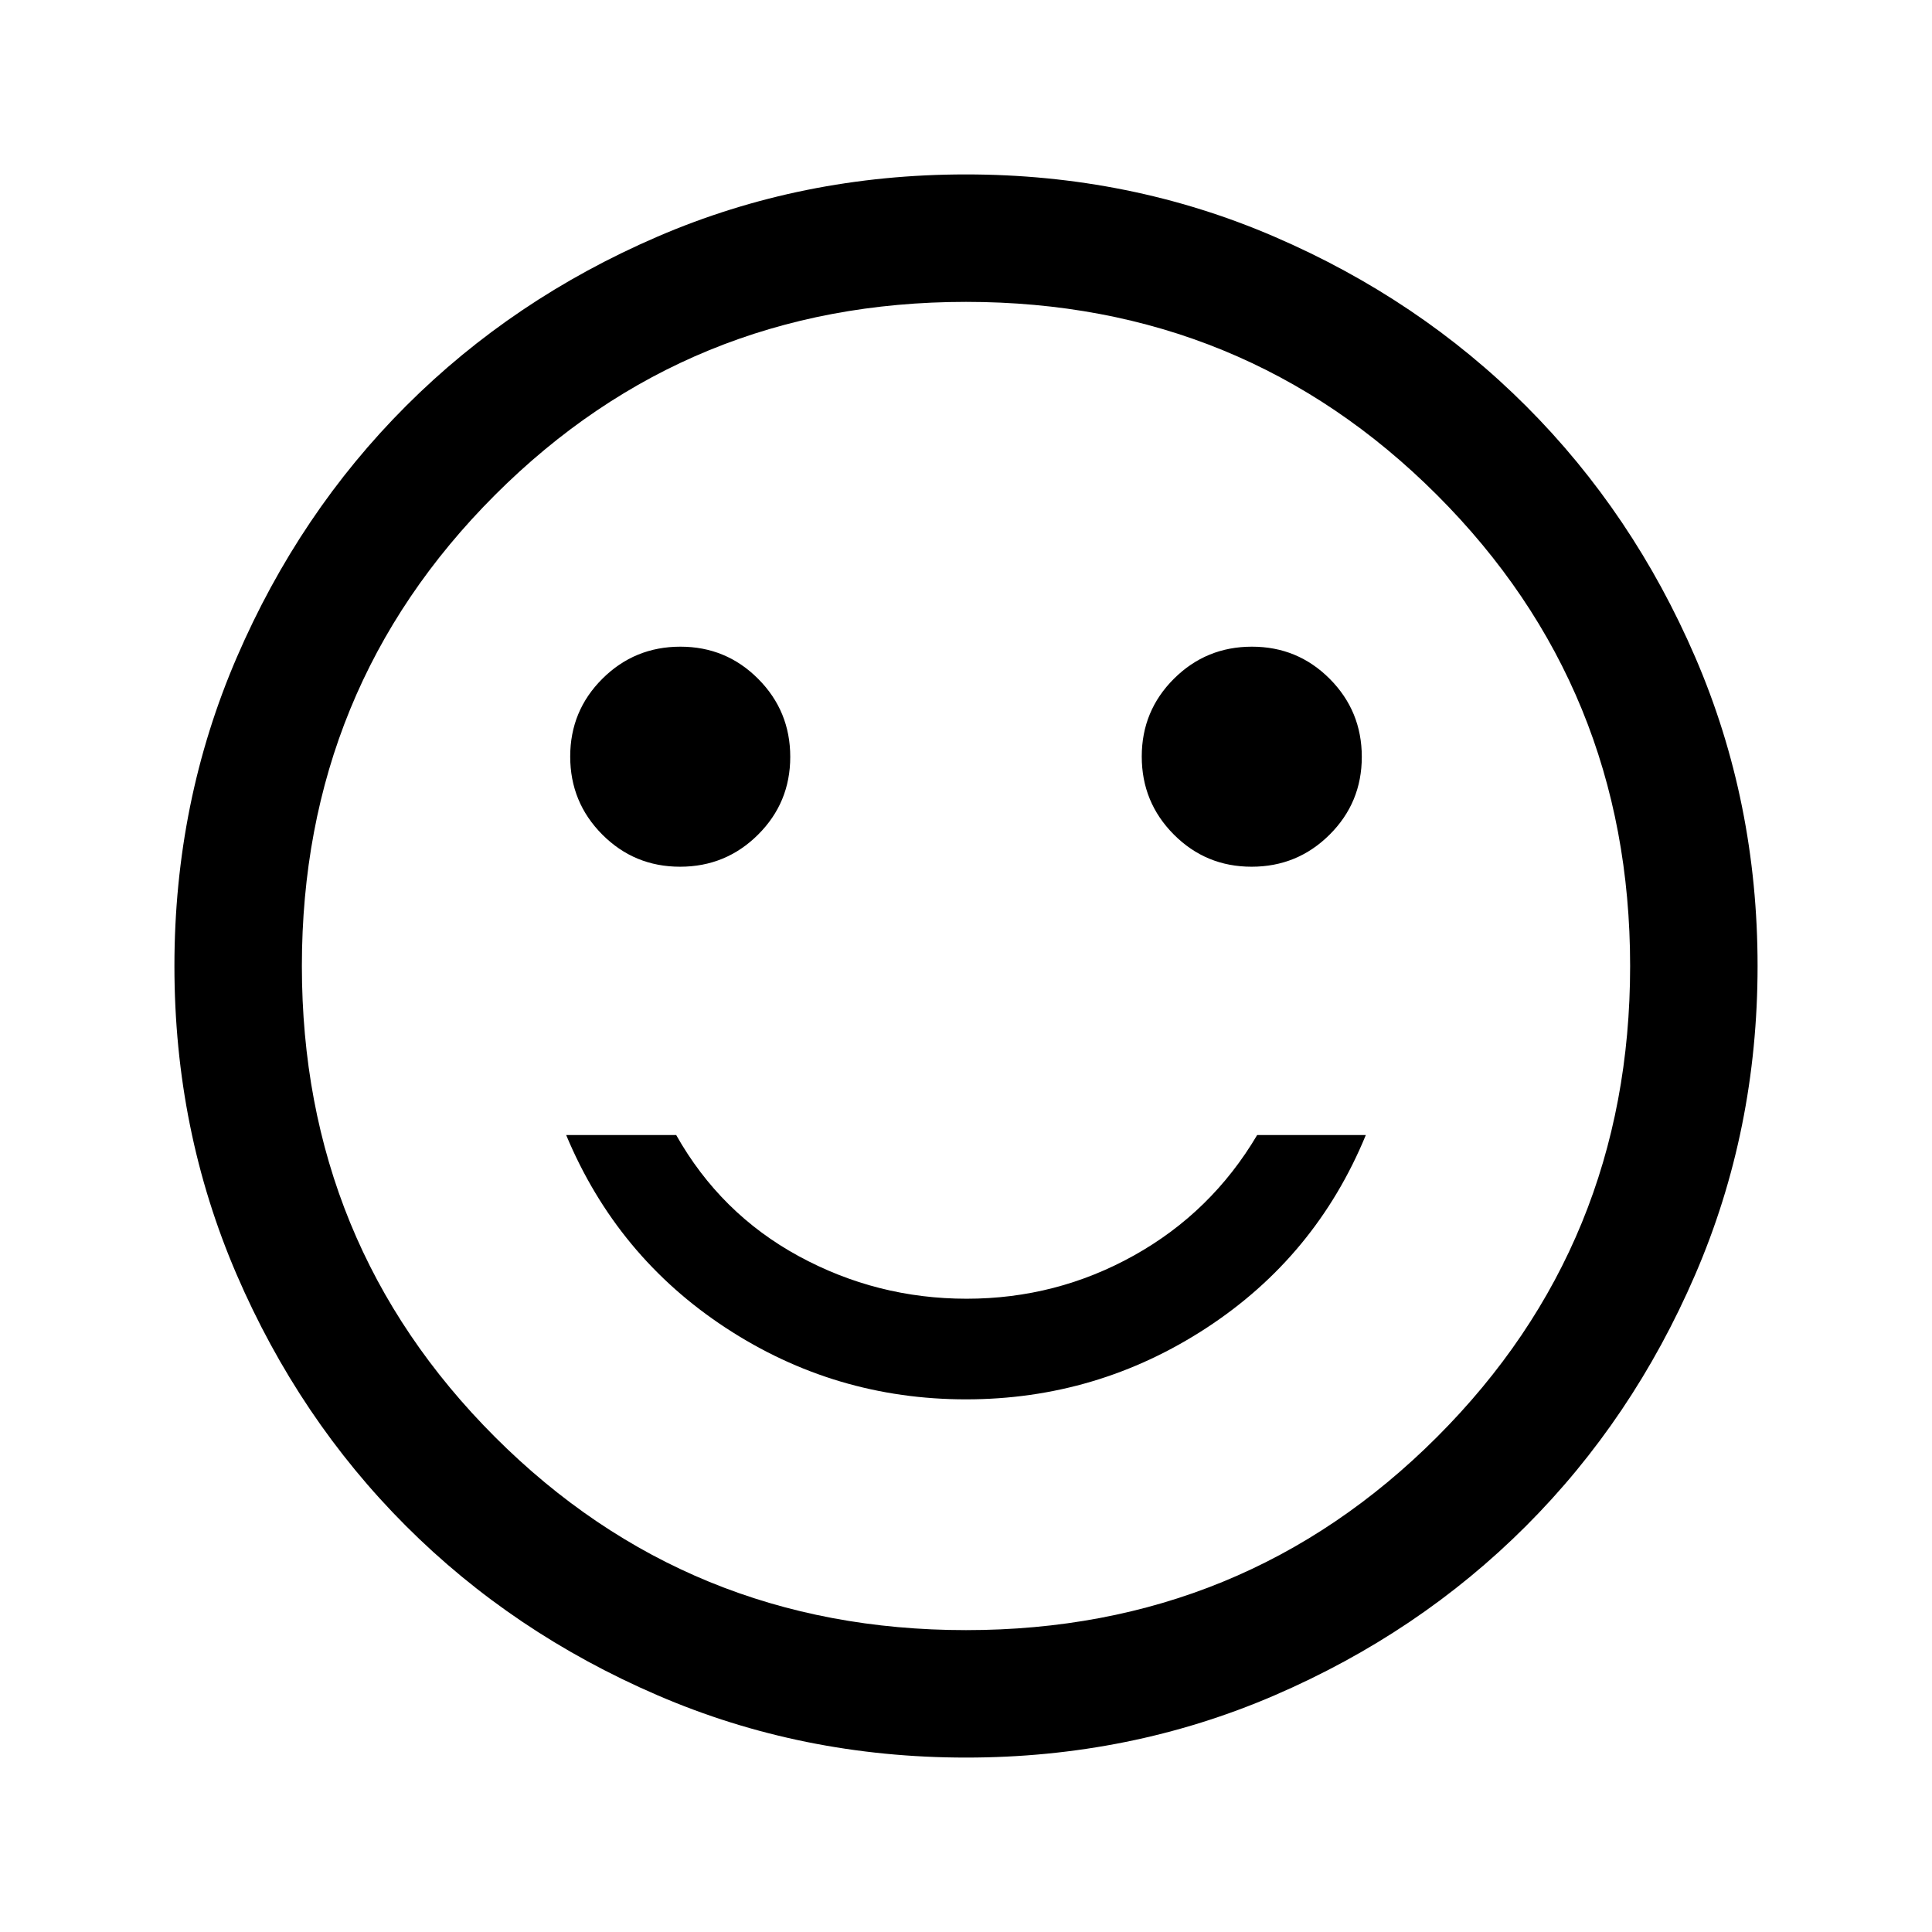 <svg xmlns="http://www.w3.org/2000/svg" height="40" viewBox="0 -960 960 960" width="40"><path d="M621.92-529.33q22.75 0 38.75-15.93 16-15.92 16-38.66 0-22.75-15.92-38.75-15.93-16-38.67-16-22.75 0-38.75 15.92-16 15.93-16 38.67 0 22.75 15.93 38.75 15.92 16 38.66 16Zm-284 0q22.75 0 38.75-15.93 16-15.92 16-38.66 0-22.75-15.93-38.75-15.92-16-38.66-16-22.75 0-38.75 15.92-16 15.93-16 38.67 0 22.75 15.92 38.75 15.93 16 38.67 16ZM480-264.67q65.17 0 119.5-35.5T678.67-396h-54q-22.67 38.33-61.21 59.83-38.53 21.5-83.13 21.5-44.59 0-83.46-21.16Q358-357 336-396h-54.67q25.17 60.33 79.34 95.83 54.16 35.5 119.33 35.5Zm.04 178q-81.61 0-153.44-31.01-71.83-31-124.97-84.16Q148.5-255 117.58-326.71q-30.91-71.71-30.91-153.25 0-81.61 31.01-153.44 31-71.83 84.16-124.97Q255-811.5 326.71-842.42q71.71-30.91 153.25-30.91 81.61 0 153.44 31.01 71.83 31 124.97 84.16Q811.5-705 842.42-633.29q30.91 71.71 30.91 153.25 0 81.61-31.01 153.44-31 71.83-84.16 124.97Q705-148.5 633.29-117.58q-71.71 30.91-153.25 30.91ZM480-480Zm0 330q138.08 0 234.04-95.96Q810-341.92 810-480q0-138.08-95.96-234.04Q618.08-810 480-810q-138.08 0-234.04 95.96Q150-618.08 150-480q0 138.08 95.96 234.04Q341.92-150 480-150Z"/></svg>